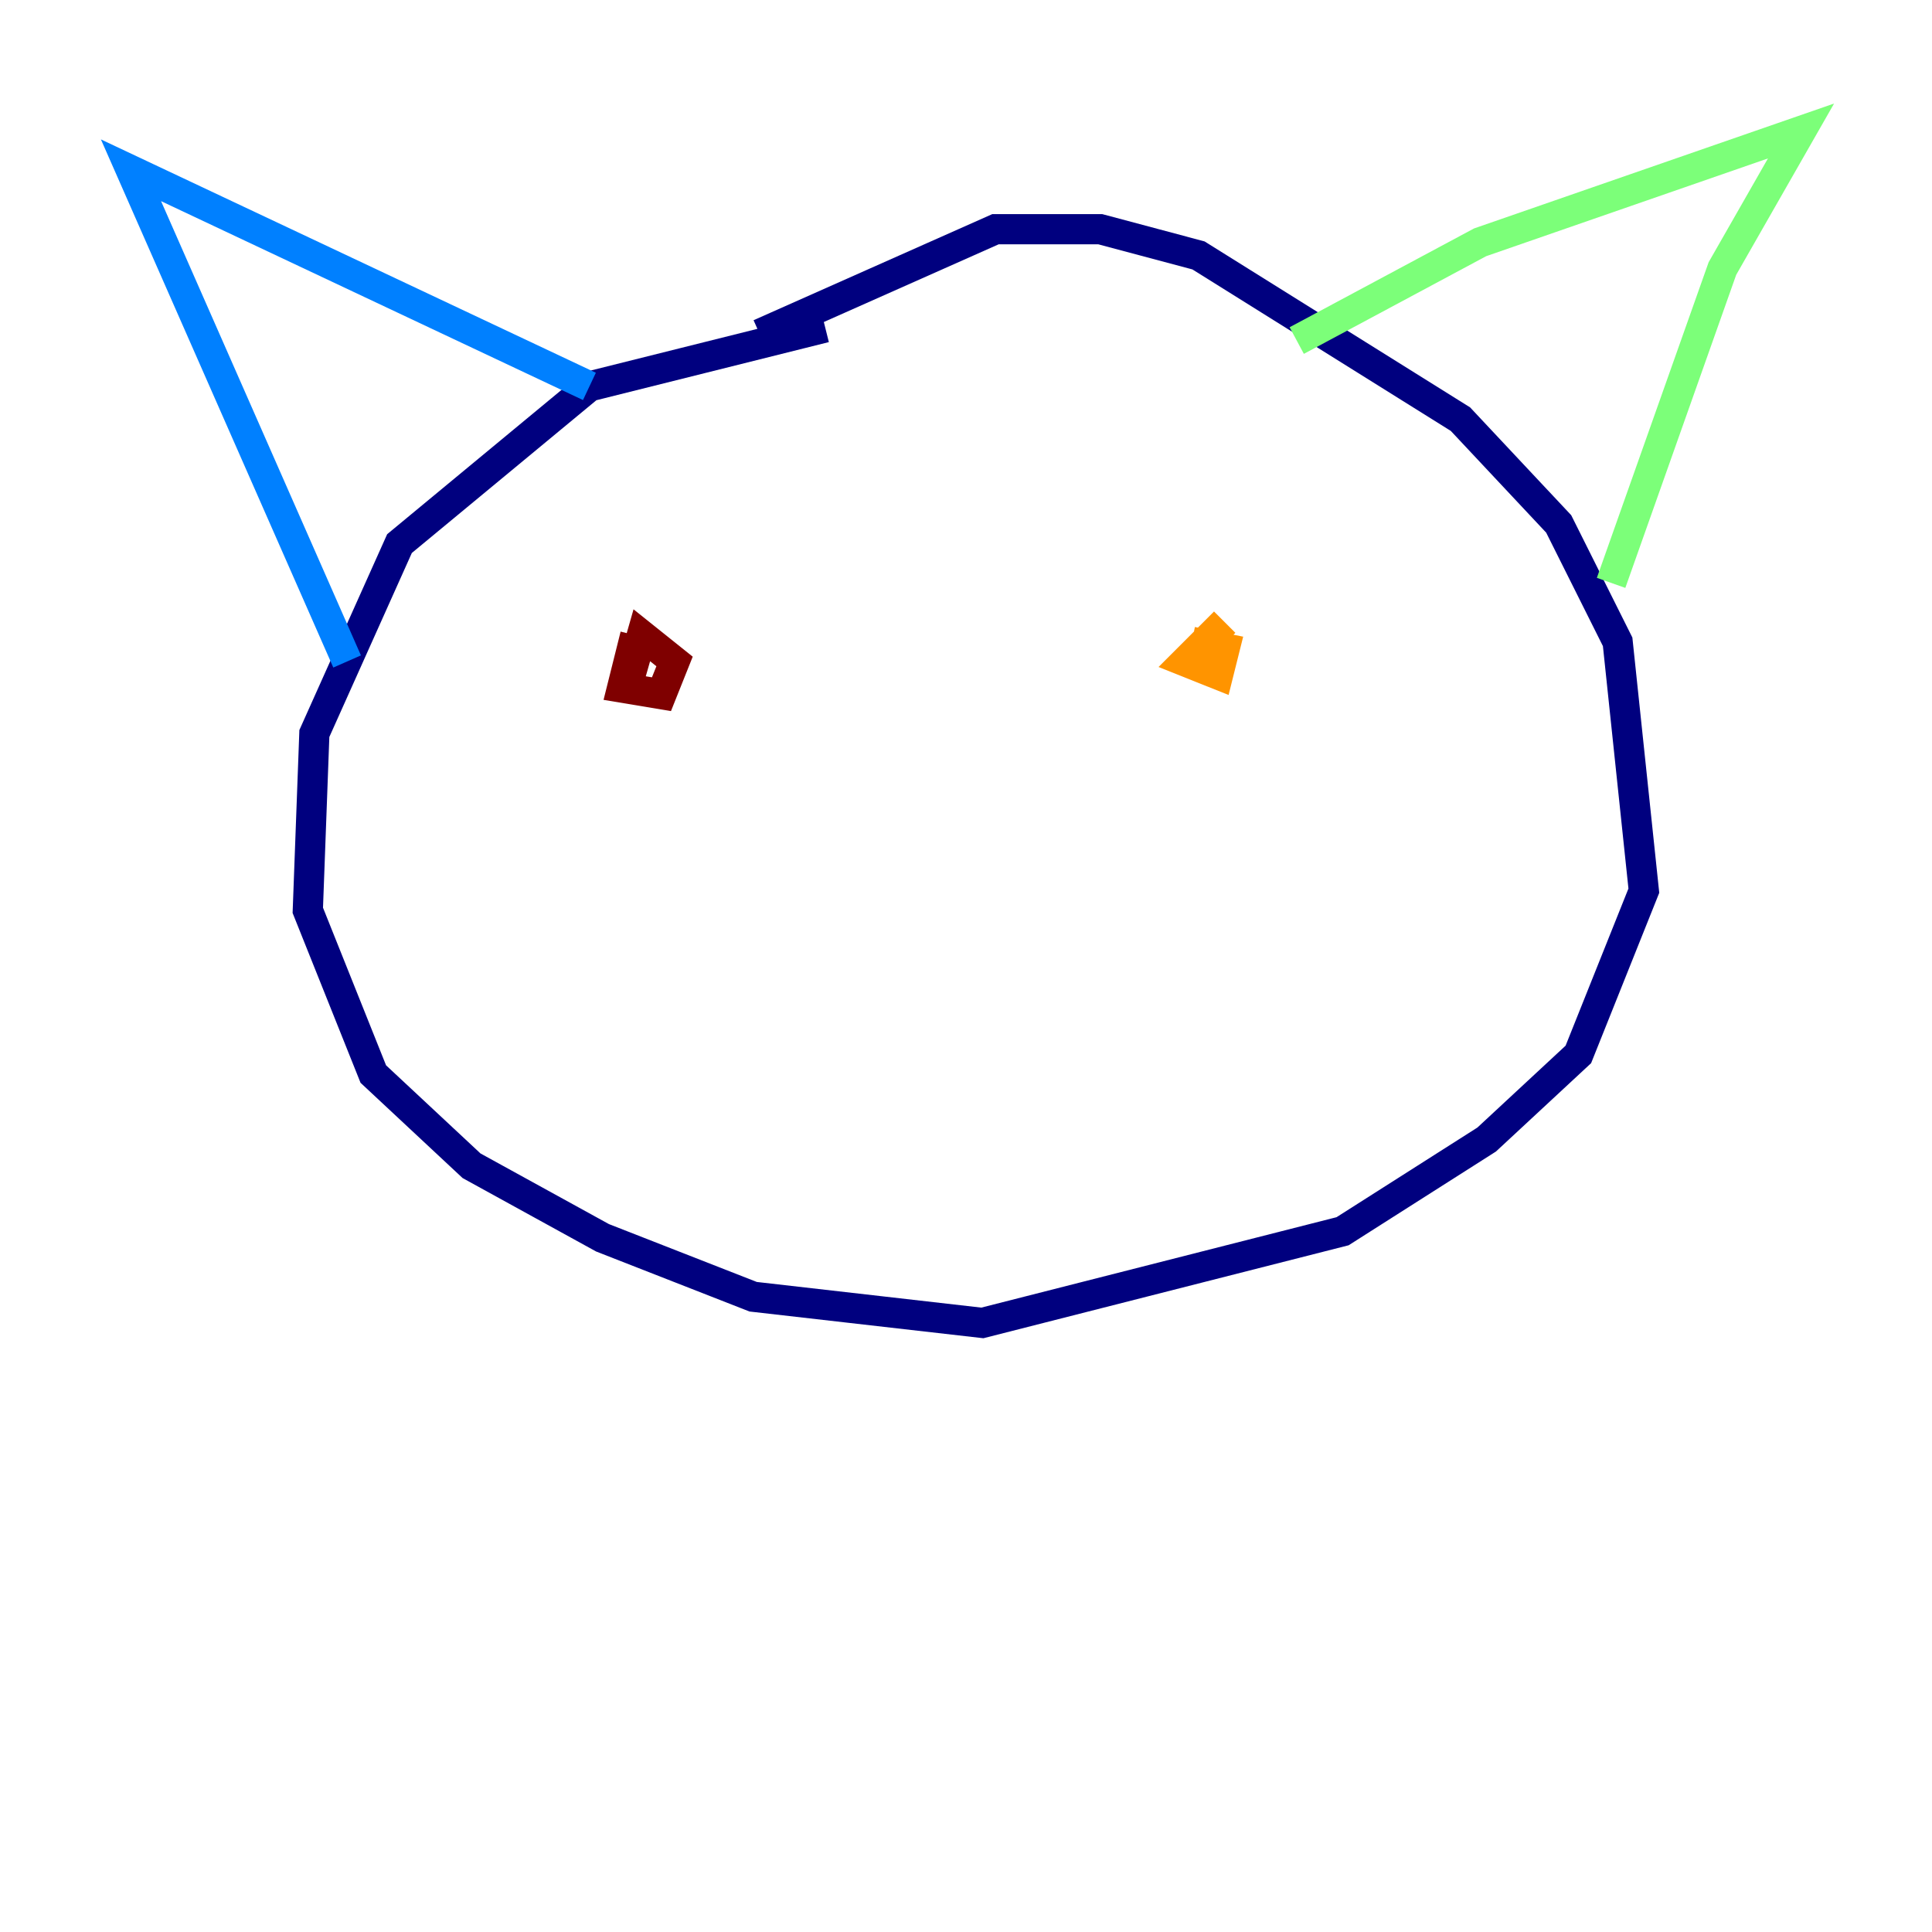 <?xml version="1.0" encoding="utf-8" ?>
<svg baseProfile="tiny" height="128" version="1.2" viewBox="0,0,128,128" width="128" xmlns="http://www.w3.org/2000/svg" xmlns:ev="http://www.w3.org/2001/xml-events" xmlns:xlink="http://www.w3.org/1999/xlink"><defs /><polyline fill="none" points="54.671,21.695 39.051,25.6 26.468,36.014 20.827,48.597 20.393,60.312 24.732,71.159 31.241,77.234 39.919,82.007 49.898,85.912 65.085,87.647 88.949,81.573 98.495,75.498 104.57,69.858 108.909,59.01 107.173,42.522 103.268,34.712 96.759,27.77 79.403,16.922 72.895,15.186 65.953,15.186 50.332,22.129" stroke="#00007f" stroke-width="2" /><polyline fill="none" points="22.997,43.824 8.678,11.281 39.051,25.6" stroke="#0080ff" stroke-width="2" /><polyline fill="none" points="85.912,22.563 98.061,16.054 119.322,8.678 114.115,17.79 106.739,38.617" stroke="#7cff79" stroke-width="2" /><polyline fill="none" points="81.139,41.22 78.536,43.824 80.705,44.691 81.139,42.956 78.969,42.522" stroke="#ff9400" stroke-width="2" /><polyline fill="none" points="42.088,42.088 41.22,45.559 43.824,45.993 44.691,43.824 42.522,42.088 41.654,45.125" stroke="#7f0000" stroke-width="2" /></svg>
